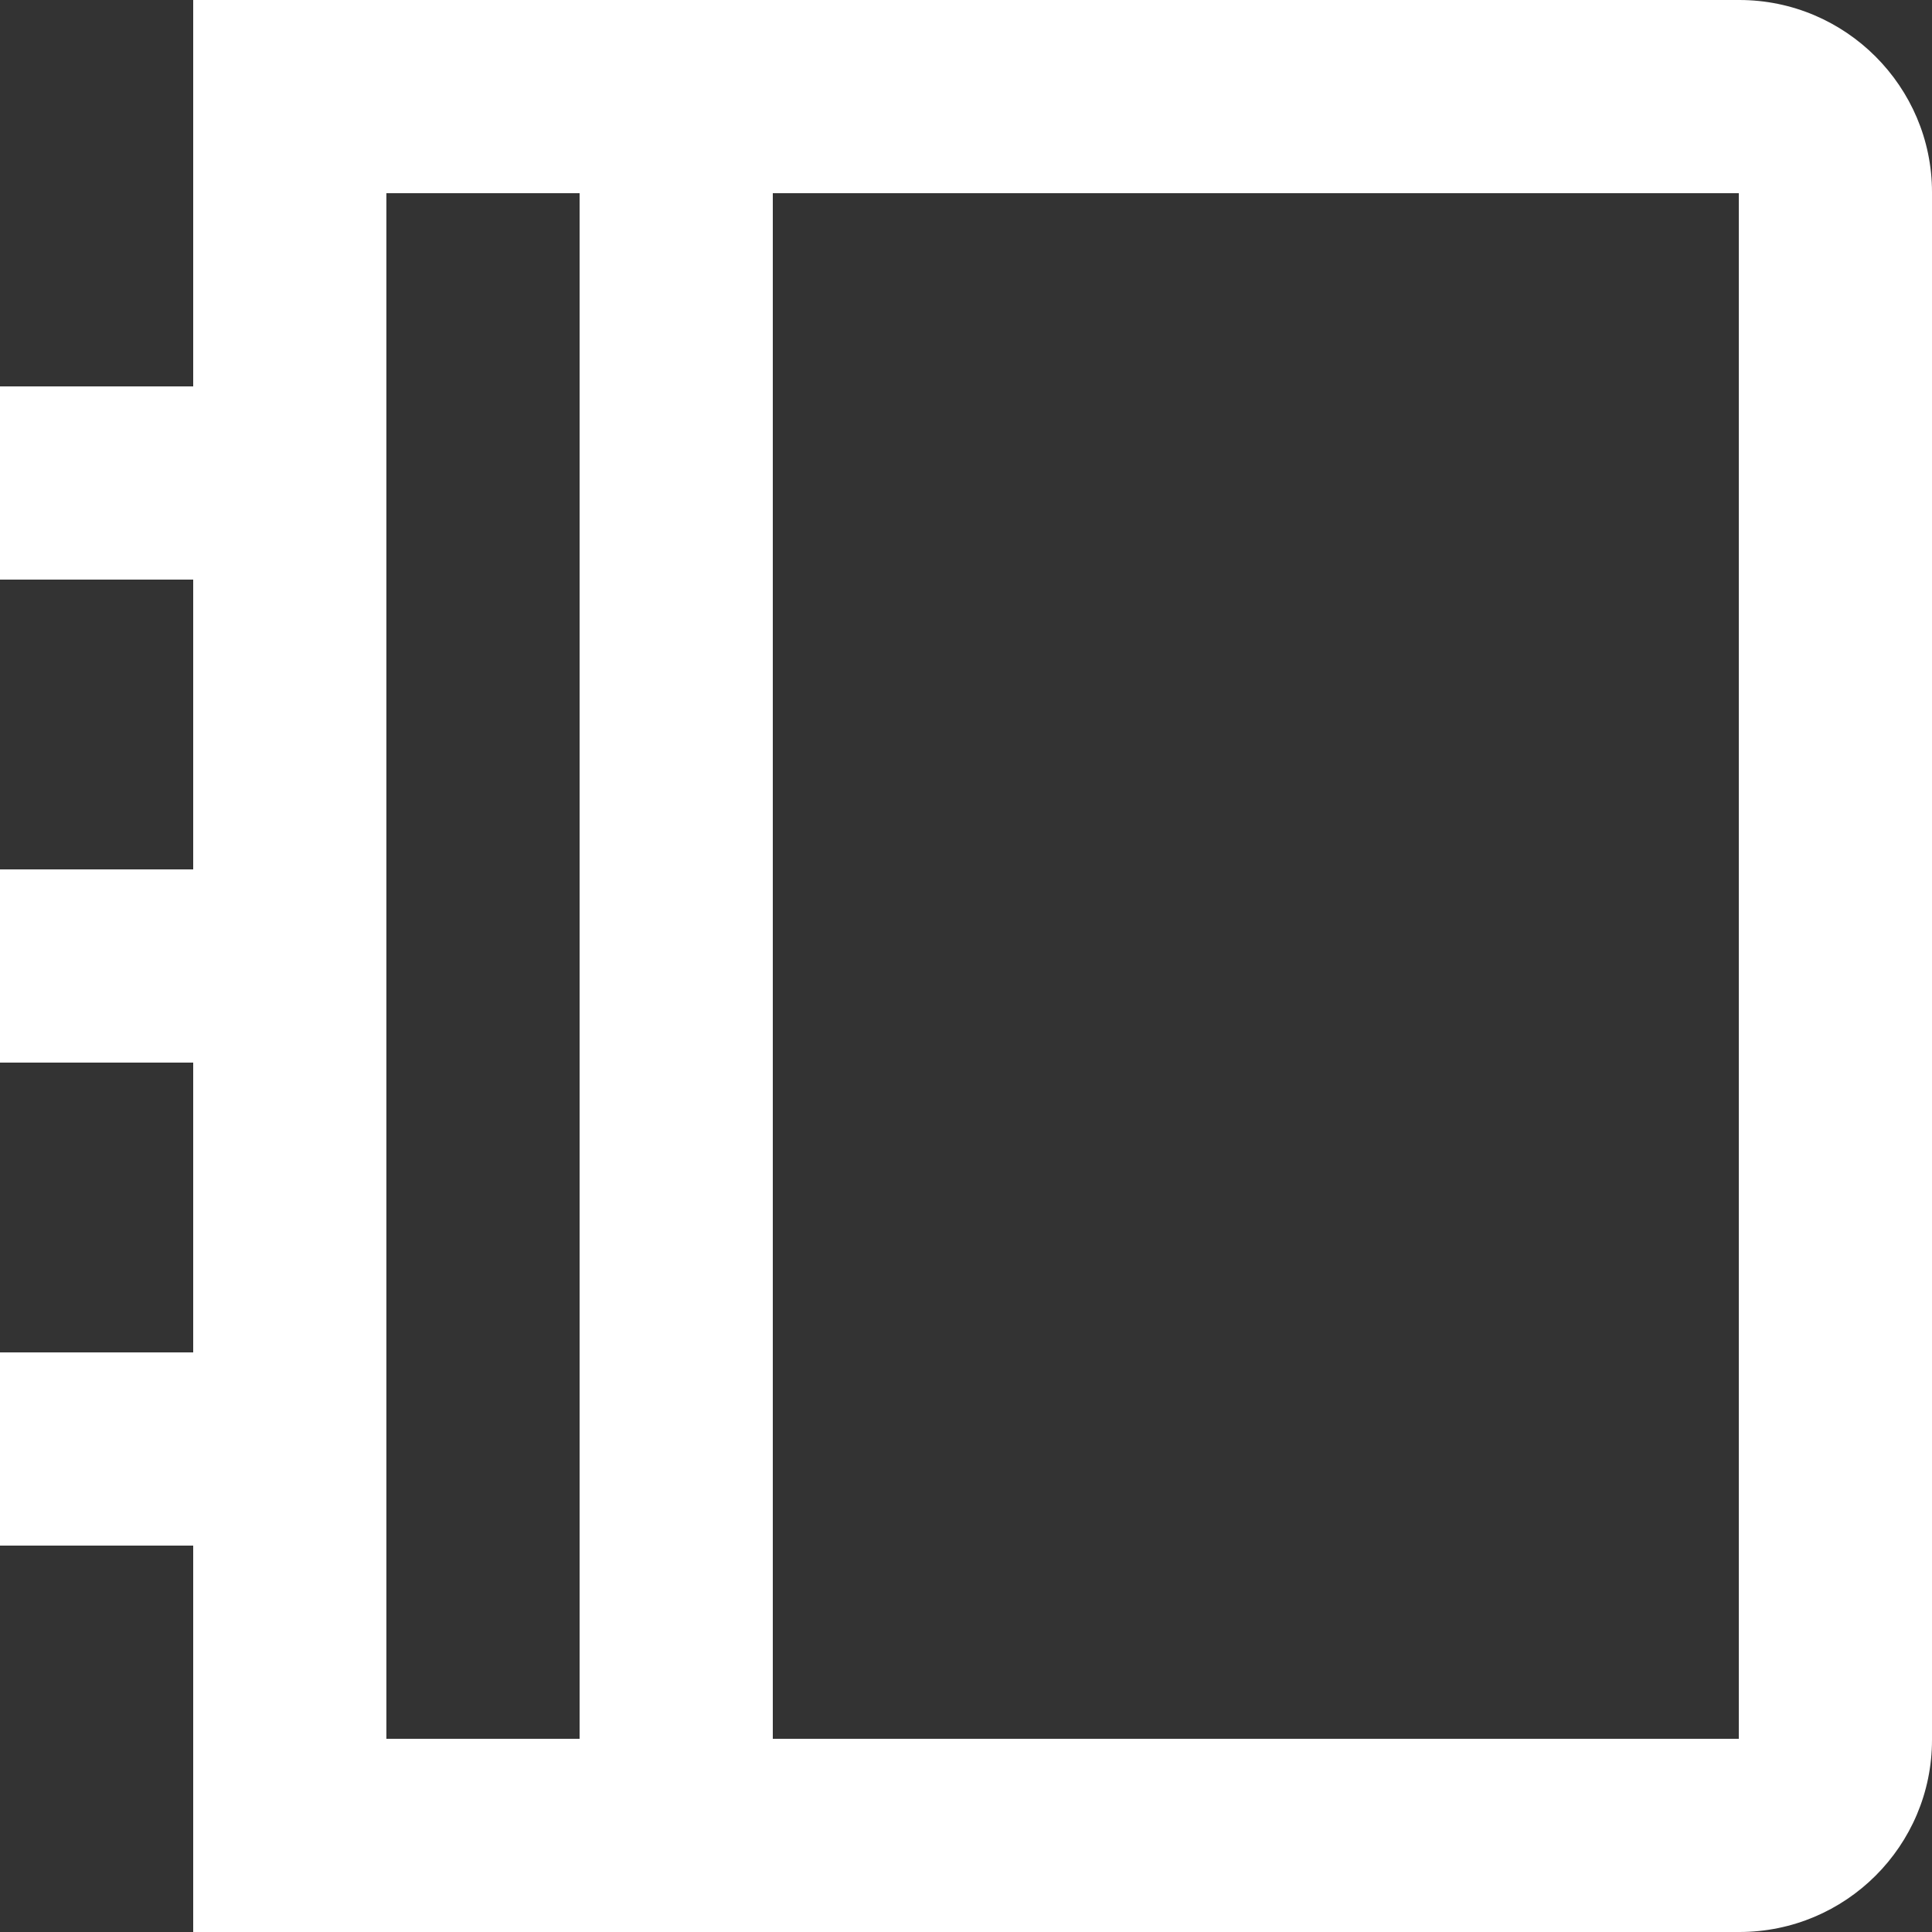 <svg width="20" height="20" viewBox="0 0 20 20" fill="none" xmlns="http://www.w3.org/2000/svg">
<rect x="0" y="0" width="20" height="20" fill="#333333" stroke="none"/>
<path d="M18.005 0C19.107 0 20 0.898 20 1.99V18.01C20 19.109 19.107 20 18.005 20H2V16H0V14H2V11H0V9H2V6H0V4H2V0H18.005ZM6 2H4V18H6V2ZM18 2H8V18H18V2Z" fill="white"/>
</svg>
